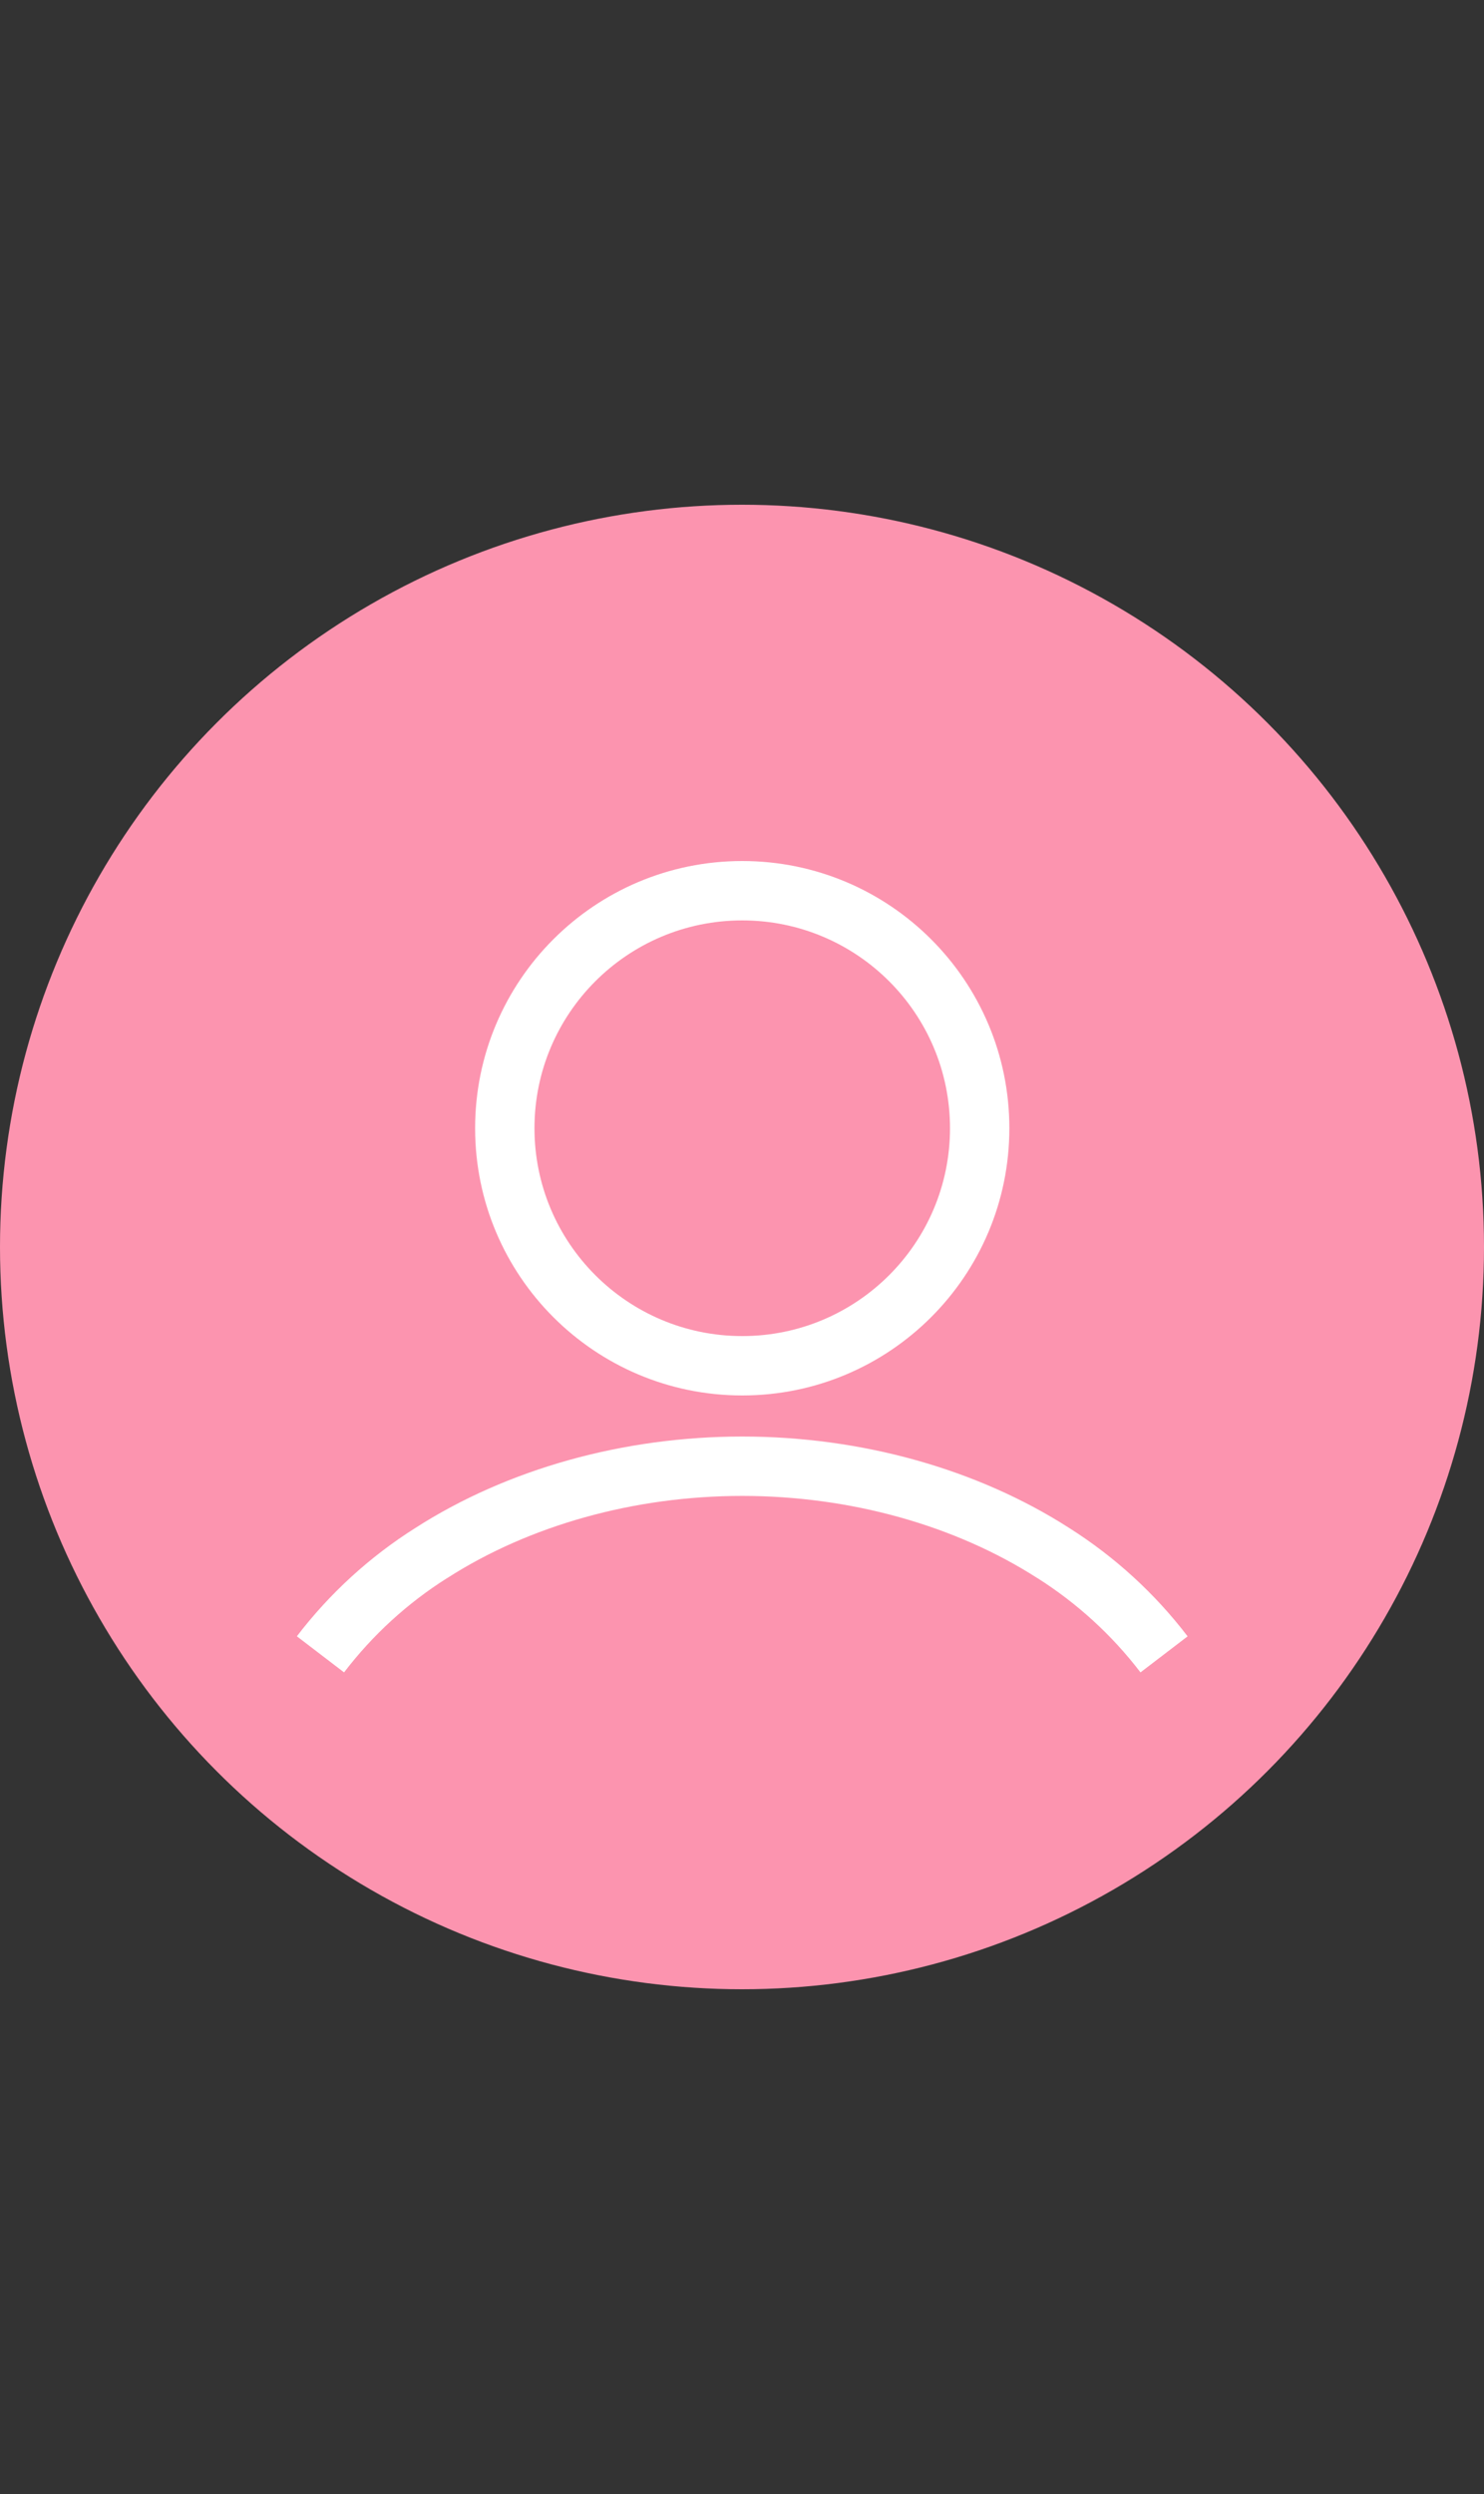 <svg width="25" height="42" viewBox="0 0 25 42" fill="none" xmlns="http://www.w3.org/2000/svg">
<rect x="0" y="0" width="25" height="42" fill="#333333" stroke="none"/>
<circle cx="12.5" cy="21" r="12.5" fill="#FC94AF"/>
<path d="M17.744 26.154L17.474 26.575L17.477 26.576L17.744 26.154ZM7.265 26.154L7.532 26.576L7.535 26.575L7.265 26.154ZM20.007 27.557C19.456 26.835 18.779 26.217 18.011 25.731L17.477 26.576C18.145 26.999 18.733 27.536 19.213 28.164L20.007 27.557ZM18.014 25.733C16.457 24.734 14.501 24.192 12.504 24.192V25.192C14.328 25.192 16.093 25.689 17.474 26.575L18.014 25.733ZM12.504 24.192C10.508 24.192 8.551 24.734 6.995 25.733L7.535 26.575C8.915 25.689 10.681 25.192 12.504 25.192V24.192ZM6.998 25.731C6.229 26.216 5.553 26.834 5.001 27.556L5.796 28.164C6.276 27.536 6.863 26.998 7.532 26.576L6.998 25.731ZM16.004 19C16.004 20.933 14.437 22.5 12.504 22.5V23.5C14.99 23.5 17.004 21.485 17.004 19H16.004ZM12.504 22.5C10.571 22.5 9.004 20.933 9.004 19H8.004C8.004 21.485 10.019 23.5 12.504 23.5V22.5ZM9.004 19C9.004 17.067 10.571 15.5 12.504 15.5V14.5C10.019 14.5 8.004 16.515 8.004 19H9.004ZM12.504 15.5C14.437 15.5 16.004 17.067 16.004 19H17.004C17.004 16.515 14.99 14.5 12.504 14.5V15.5Z" fill="white"/>
</svg>
